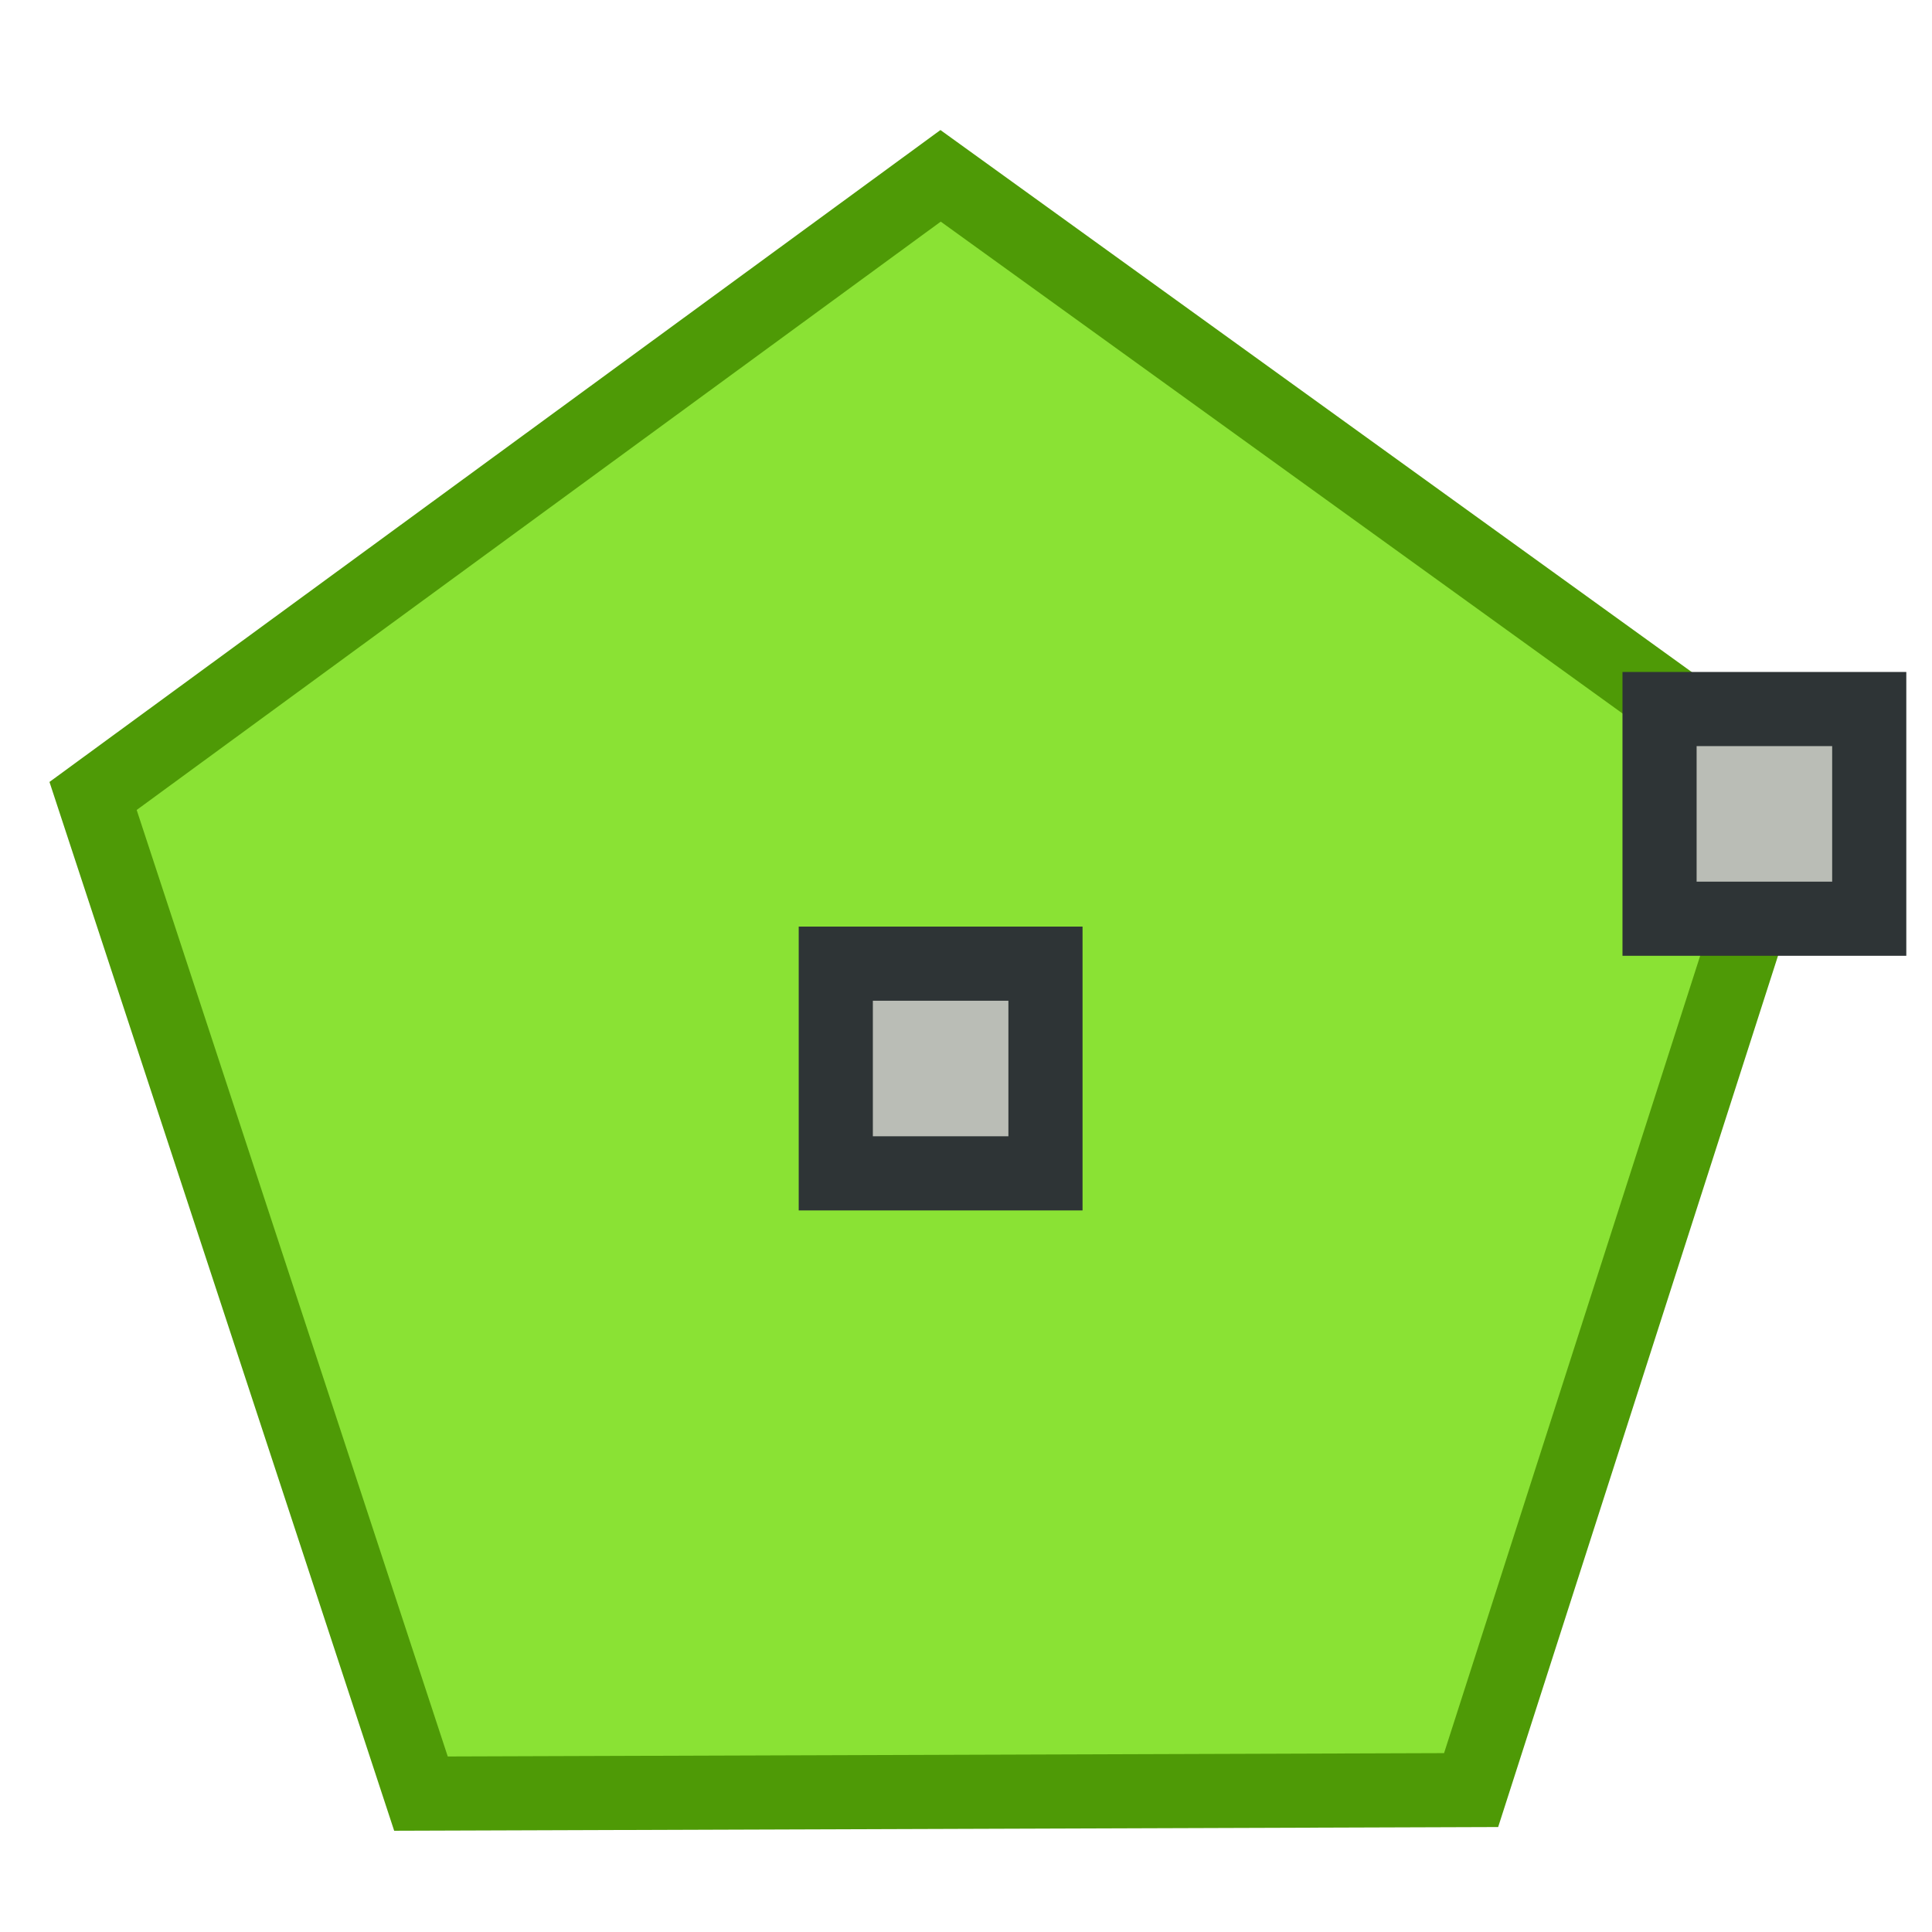 <?xml version="1.0" encoding="UTF-8" standalone="no"?>
<!-- Created with Inkscape (http://www.inkscape.org/) -->
<svg
   xmlns:dc="http://purl.org/dc/elements/1.1/"
   xmlns:cc="http://creativecommons.org/ns#"
   xmlns:rdf="http://www.w3.org/1999/02/22-rdf-syntax-ns#"
   xmlns:svg="http://www.w3.org/2000/svg"
   xmlns="http://www.w3.org/2000/svg"
   xmlns:sodipodi="http://sodipodi.sourceforge.net/DTD/sodipodi-0.dtd"
   xmlns:inkscape="http://www.inkscape.org/namespaces/inkscape"
   width="256"
   height="256"
   id="svg2419"
   sodipodi:version="0.32"
   inkscape:version="0.46"
   version="1.0"
   sodipodi:docname="RegularPolygon.bmp"
   inkscape:output_extension="org.inkscape.output.svg.inkscape">
  <defs
     id="defs2421">
    <inkscape:perspective
       sodipodi:type="inkscape:persp3d"
       inkscape:vp_x="0 : 526.18109 : 1"
       inkscape:vp_y="0 : 1000 : 0"
       inkscape:vp_z="744.09448 : 526.18109 : 1"
       inkscape:persp3d-origin="372.04724 : 350.78739 : 1"
       id="perspective2427" />
  </defs>
  <sodipodi:namedview
     id="base"
     pagecolor="#ffffff"
     bordercolor="#666666"
     borderopacity="1.0"
     gridtolerance="10000"
     guidetolerance="10"
     objecttolerance="10"
     inkscape:pageopacity="0.0"
     inkscape:pageshadow="2"
     inkscape:zoom="1.4"
     inkscape:cx="152.46439"
     inkscape:cy="135.8122"
     inkscape:document-units="px"
     inkscape:current-layer="g3203"
     showgrid="false"
     inkscape:window-width="640"
     inkscape:window-height="667"
     inkscape:window-x="110"
     inkscape:window-y="67" />
  <g
     inkscape:label="Layer 1"
     inkscape:groupmode="layer"
     id="layer1">
    <g
       id="g3203"
       transform="matrix(2.099,0,0,2.099,-176,-1411.144)"
       inkscape:export-filename="/home/james/Code/ExeSketch/concept.png"
       inkscape:export-xdpi="16.6749"
       inkscape:export-ydpi="16.6749">
      <g
         id="g3237"
         transform="matrix(0.936,0,0,0.936,248.18,334.328)">
        <path
           transform="matrix(0.587,0,0,0.587,12.595,200.869)"
           d="M -151.523,478.596 L -272.181,479.002 L -309.854,364.375 L -212.478,293.125 L -114.624,363.717 L -151.523,478.596 z"
           inkscape:randomized="0"
           inkscape:rounded="0"
           inkscape:flatsided="true"
           sodipodi:arg2="1.5674242"
           sodipodi:arg1="0.93910569"
           sodipodi:r2="83.036415"
           sodipodi:r1="102.63866"
           sodipodi:cy="395.76303"
           sodipodi:cx="-212.13203"
           sodipodi:sides="5"
           id="path3231"
           style="opacity:1;fill:#8ae234;fill-opacity:1;fill-rule:nonzero;stroke:#4e9a06;stroke-width:8.514;stroke-linecap:butt;stroke-linejoin:miter;marker:none;marker-start:none;marker-mid:none;marker-end:none;stroke-miterlimit:4;stroke-dasharray:none;stroke-dashoffset:0;stroke-opacity:1;visibility:visible;display:inline;overflow:visible;enable-background:accumulate"
           sodipodi:type="star" />
        <rect
           inkscape:export-ydpi="24.260002"
           inkscape:export-xdpi="24.260002"
           inkscape:export-filename="/home/james/icons.png"
           y="408.895"
           x="-63.64"
           height="14.142"
           width="14.142"
           id="rect3233"
           style="opacity:1;fill:#babdb6;fill-opacity:1;fill-rule:nonzero;stroke:#2e3436;stroke-width:5;stroke-linecap:butt;stroke-linejoin:miter;marker:none;marker-start:none;marker-mid:none;marker-end:none;stroke-miterlimit:4;stroke-dasharray:none;stroke-dashoffset:0;stroke-opacity:1;visibility:visible;display:inline;overflow:visible;enable-background:accumulate" />
        <rect
           style="opacity:1;fill:#babdb6;fill-opacity:1;fill-rule:nonzero;stroke:#2e3436;stroke-width:5;stroke-linecap:butt;stroke-linejoin:miter;marker:none;marker-start:none;marker-mid:none;marker-end:none;stroke-miterlimit:4;stroke-dasharray:none;stroke-dashoffset:0;stroke-opacity:1;visibility:visible;display:inline;overflow:visible;enable-background:accumulate"
           id="rect3235"
           width="14.142"
           height="14.142"
           x="-119.198"
           y="426.068"
           inkscape:export-filename="/home/james/icons.png"
           inkscape:export-xdpi="24.260002"
           inkscape:export-ydpi="24.260002" />
      </g>
    </g>
  </g>
</svg>
